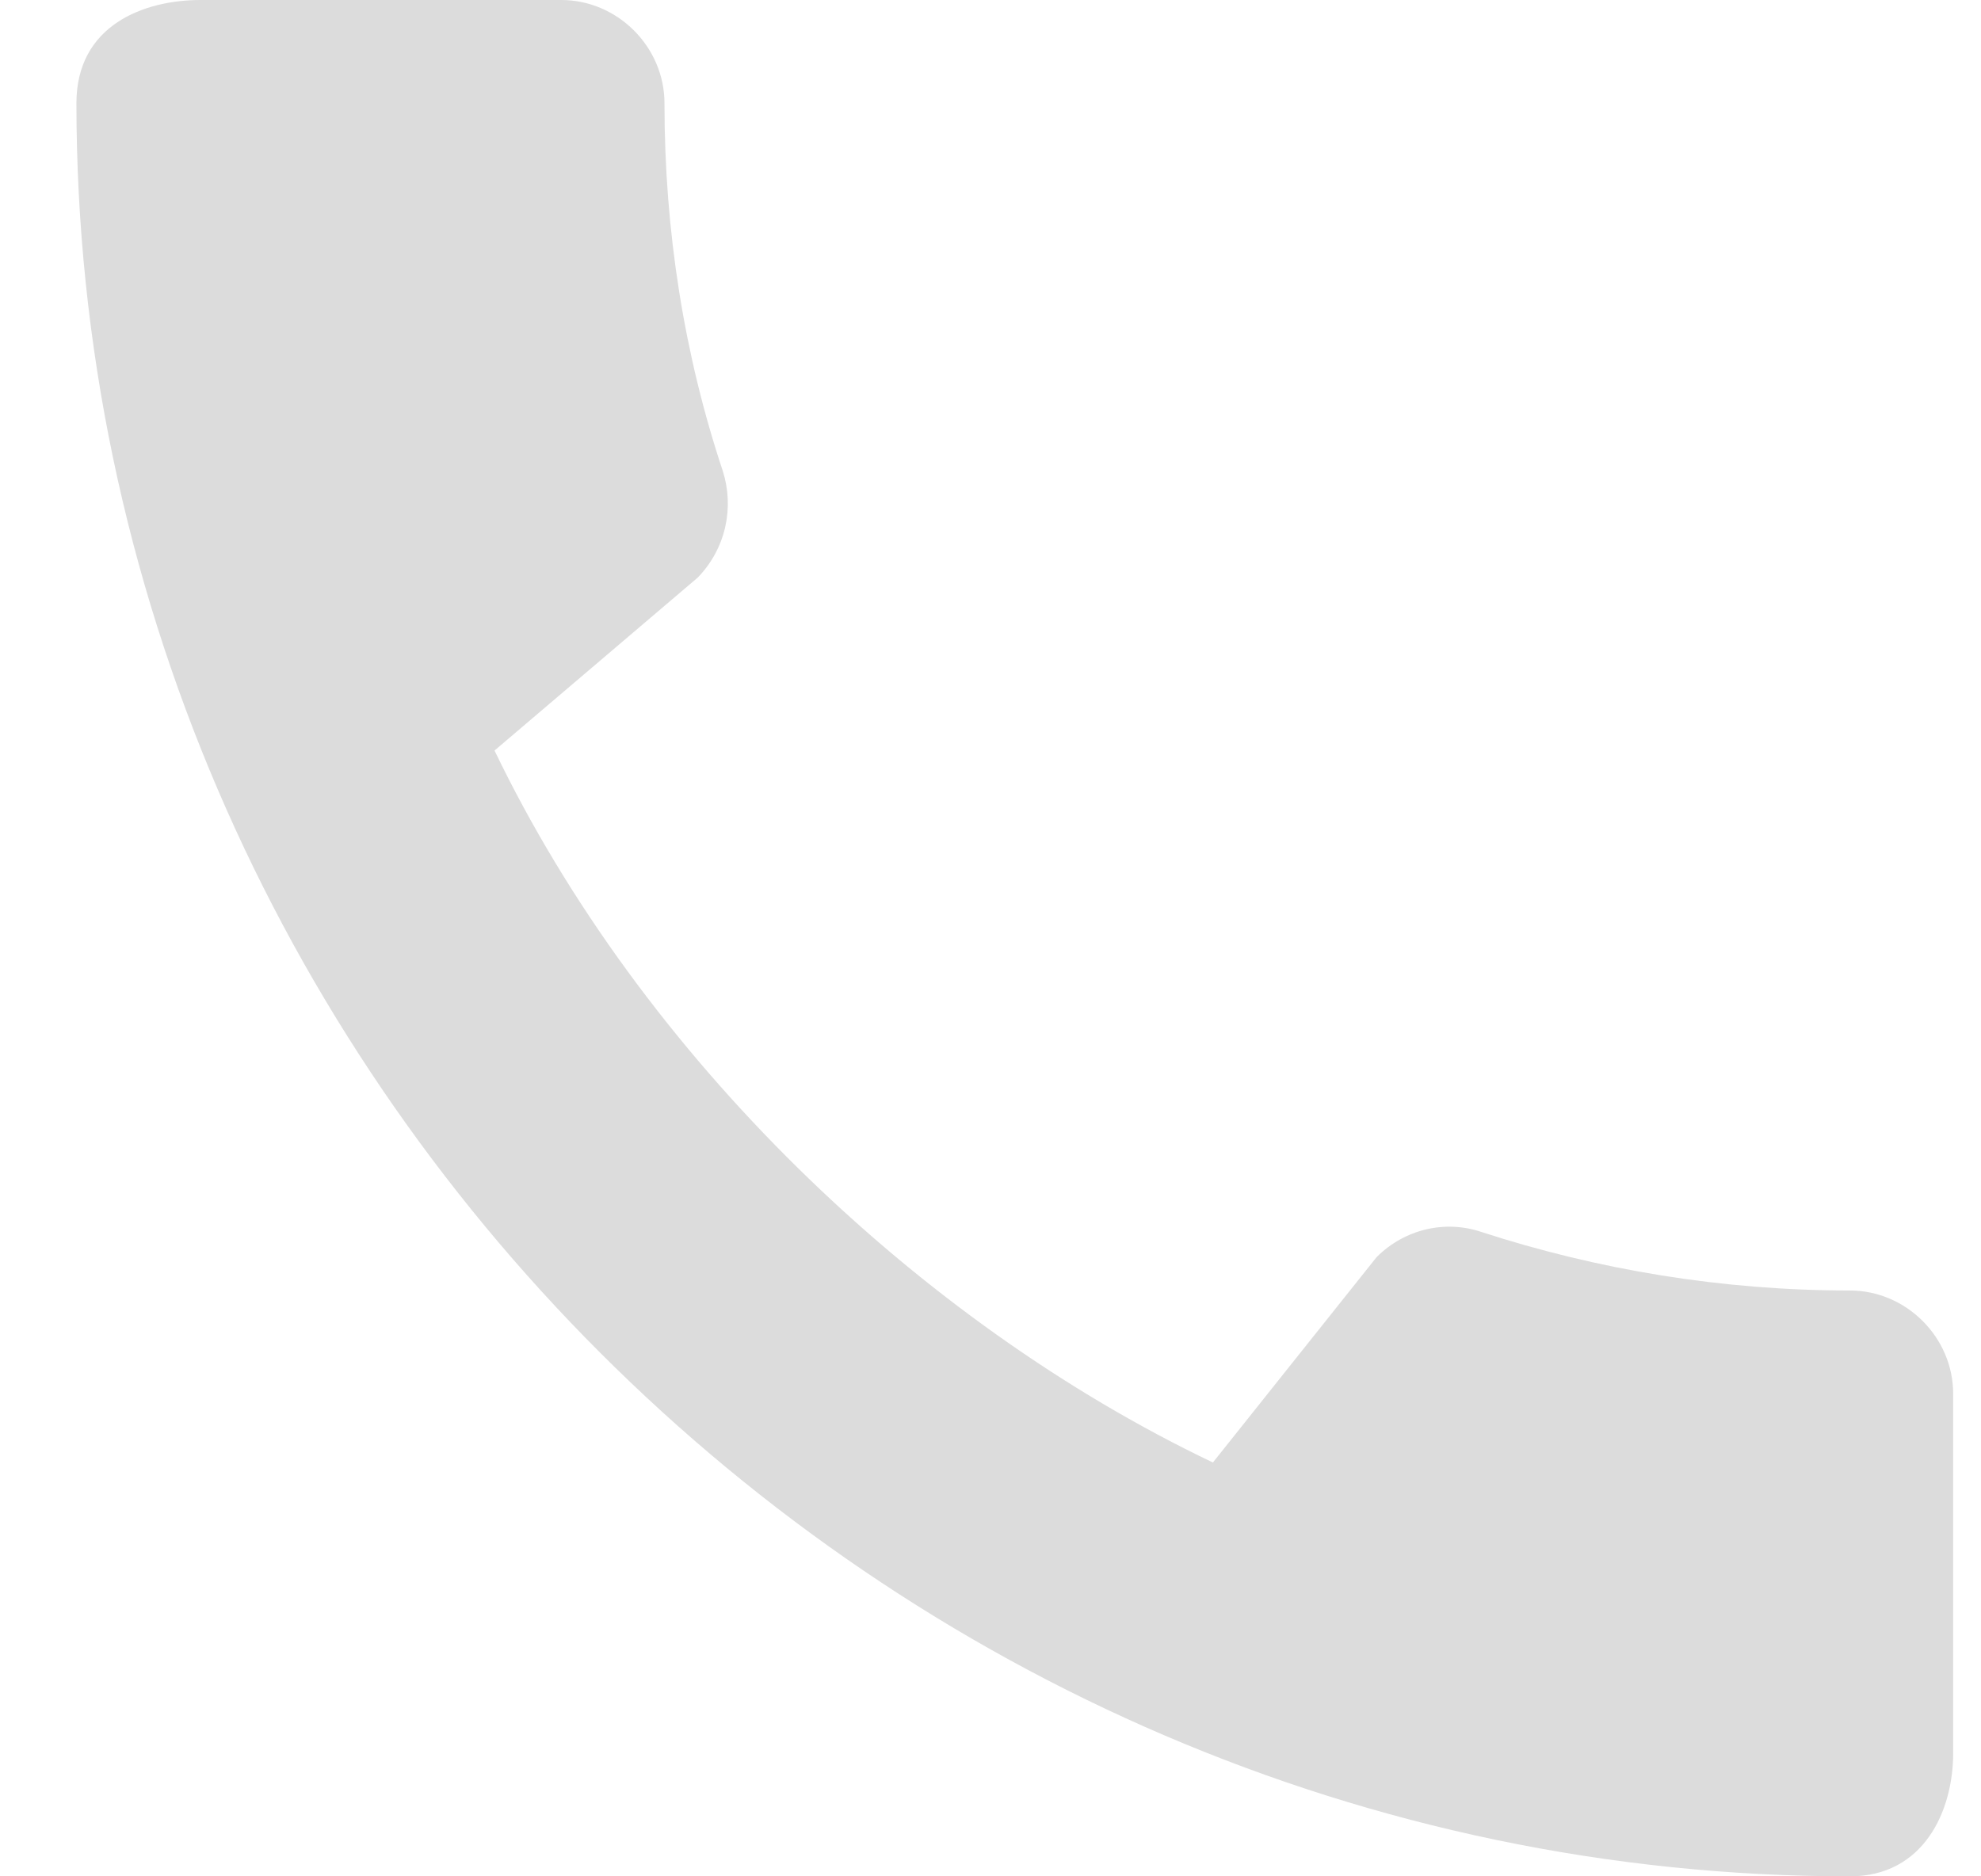 <svg width="19" height="18" viewBox="0 0 19 18" fill="none" xmlns="http://www.w3.org/2000/svg">
<path d="M17.743 12.38C16.513 12.38 15.323 12.18 14.213 11.82C13.863 11.7 13.473 11.79 13.203 12.06L11.633 14.03C8.803 12.68 6.153 10.13 4.743 7.2L6.693 5.54C6.963 5.26 7.043 4.87 6.933 4.52C6.563 3.41 6.373 2.22 6.373 0.99C6.373 0.45 5.923 0 5.383 0H1.923C1.383 0 0.733 0.24 0.733 0.99C0.733 10.28 8.463 18 17.743 18C18.453 18 18.733 17.37 18.733 16.82V13.37C18.733 12.83 18.283 12.38 17.743 12.38Z" fill="#DCDCDC"/>
</svg>
